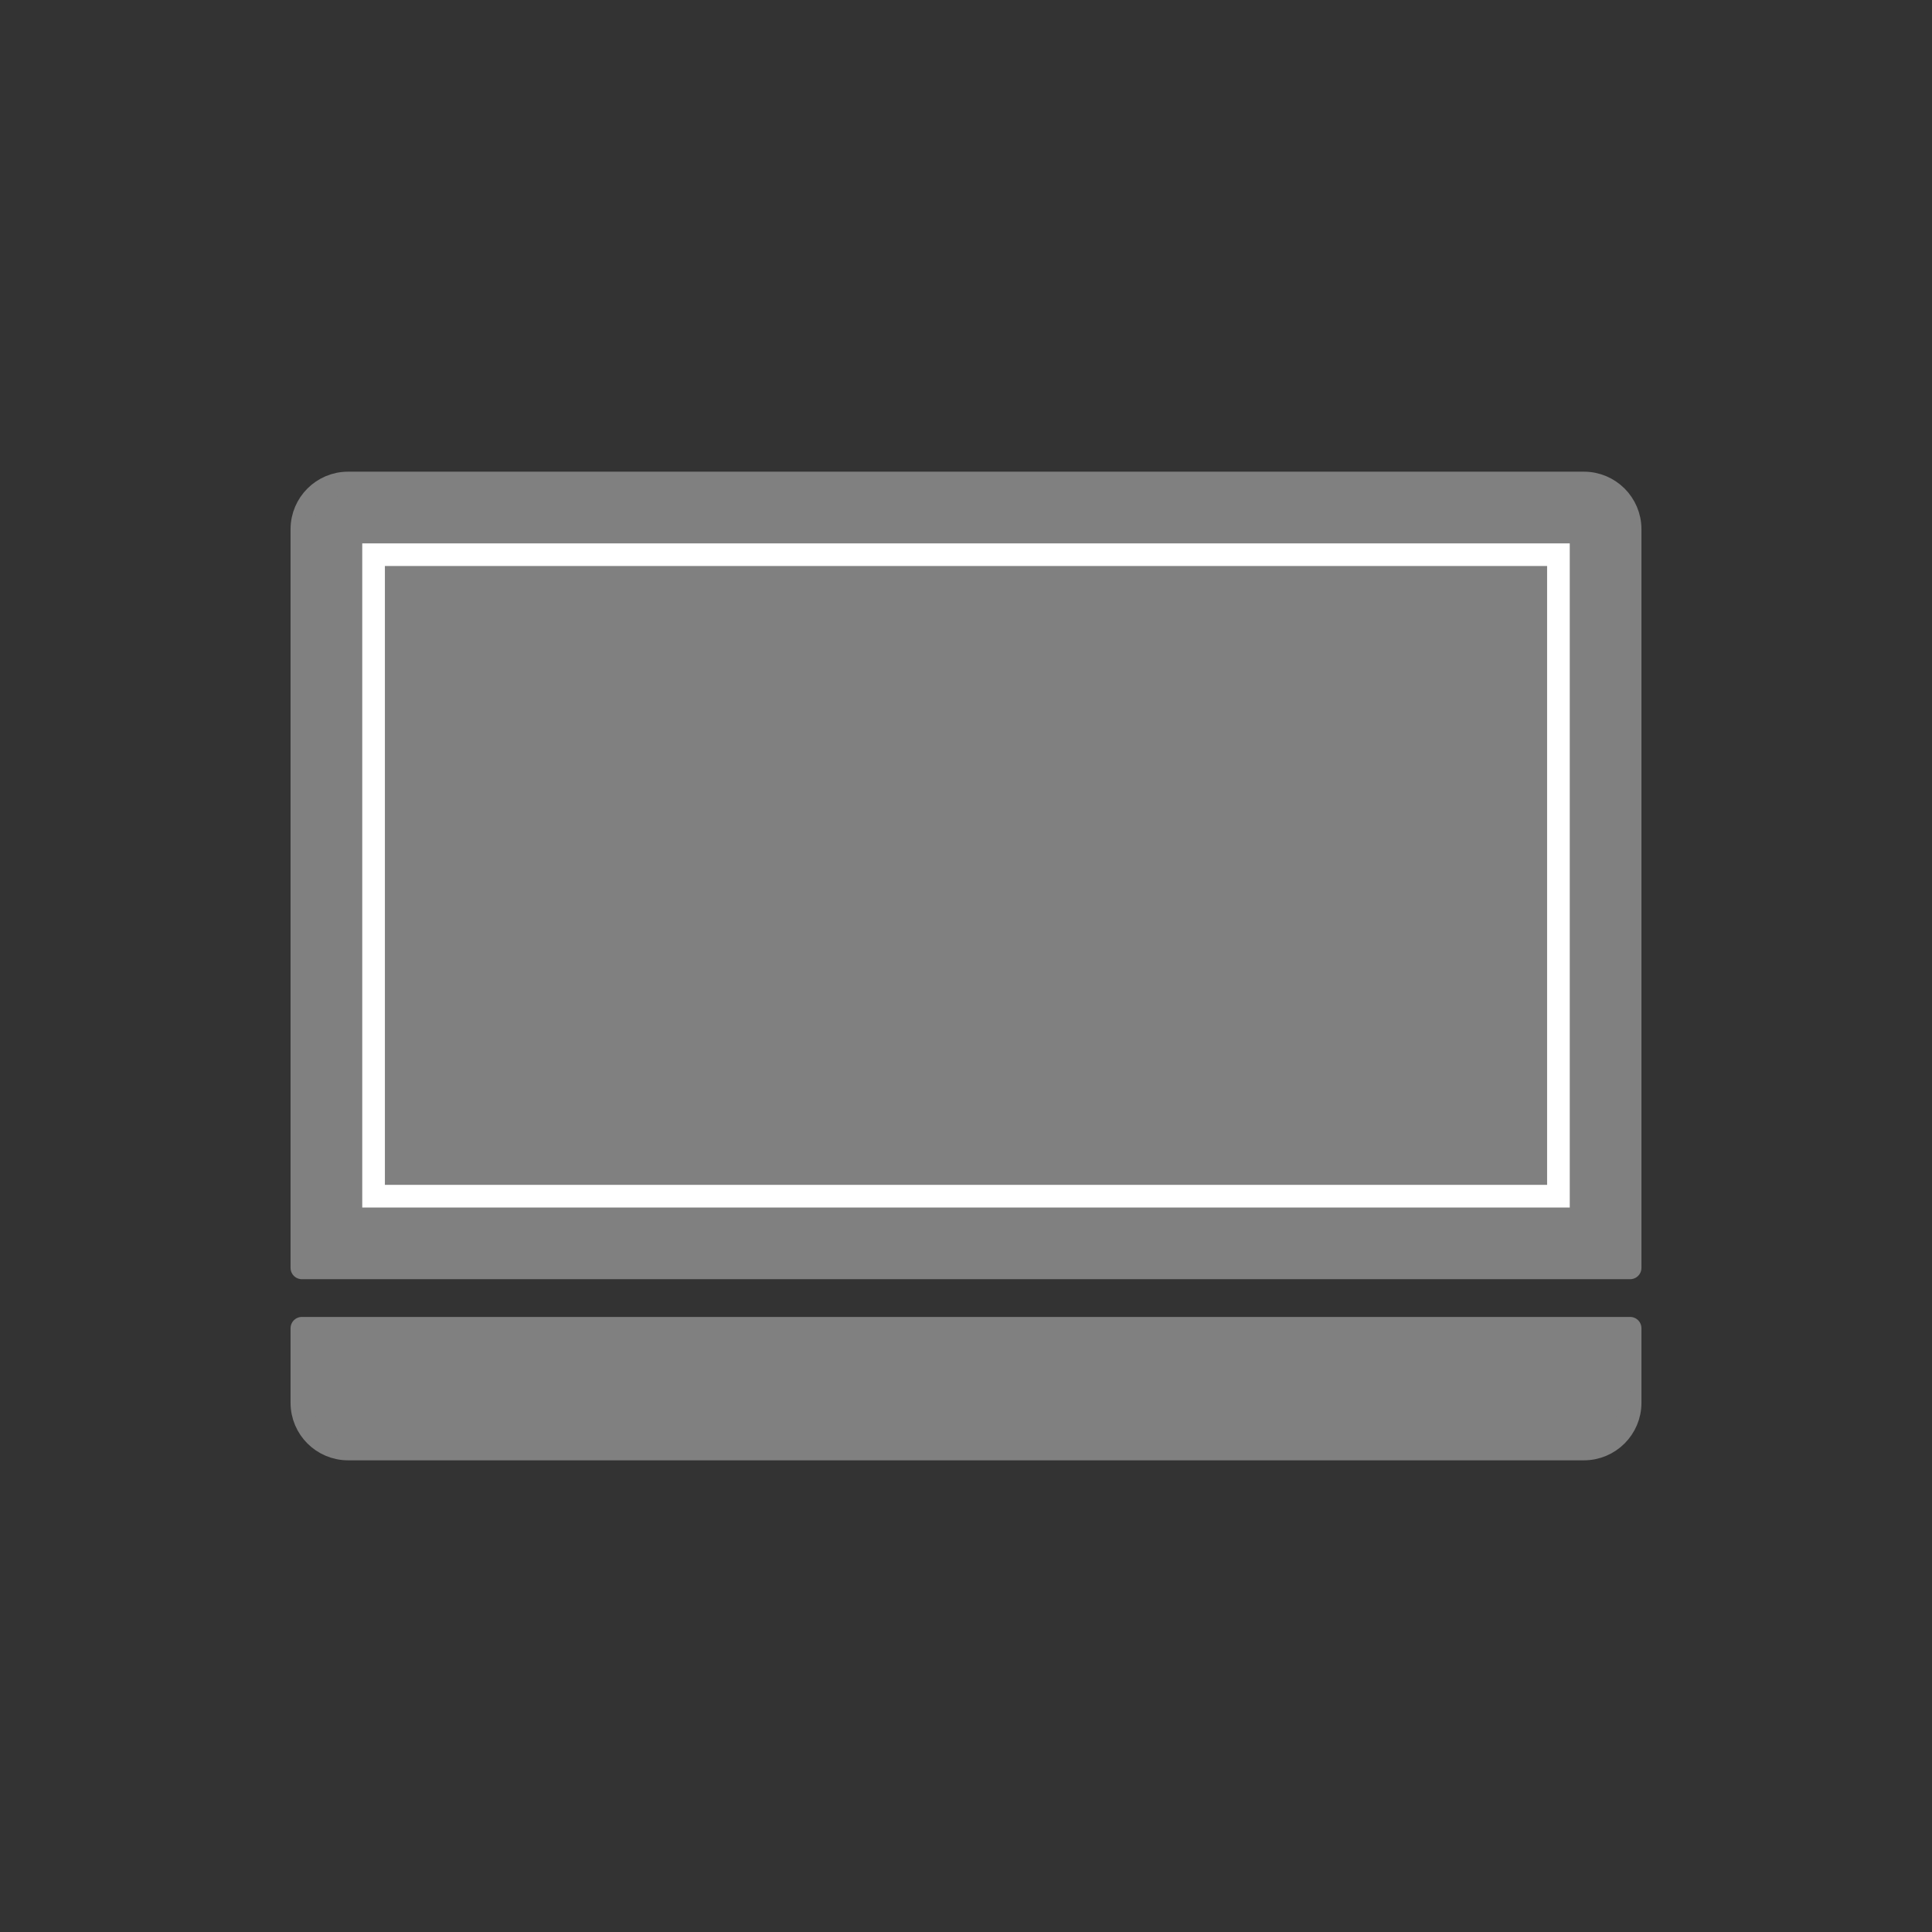 <?xml version="1.0" encoding="UTF-8" standalone="no"?><!DOCTYPE svg PUBLIC "-//W3C//DTD SVG 1.1//EN" "http://www.w3.org/Graphics/SVG/1.1/DTD/svg11.dtd"><svg width="100%" height="100%" viewBox="0 0 512 512" version="1.1" xmlns="http://www.w3.org/2000/svg" xmlns:xlink="http://www.w3.org/1999/xlink" xml:space="preserve" xmlns:serif="http://www.serif.com/" style="fill-rule:evenodd;clip-rule:evenodd;stroke-linecap:round;stroke-linejoin:round;stroke-miterlimit:1.5;"><rect x="0" y="0" width="512" height="512" fill="#333333" stroke="none"/><g id="computer"><rect x="0" y="0" width="512" height="512" style="fill:none;"/><path d="M432,371.754l0,-19.754l-352,0l0,19.754c0,6.759 5.487,12.246 12.246,12.246l327.508,0c6.759,0 12.246,-5.487 12.246,-12.246Z" style="fill:#808080;stroke:#808080;stroke-width:6px;"/><path d="M80,140.246l0,195.754l352,0l0,-195.754c0,-6.759 -5.487,-12.246 -12.246,-12.246l-327.508,-0c-6.759,-0 -12.246,5.487 -12.246,12.246Z" style="fill:#808080;stroke:#808080;stroke-width:6px;"/><path d="M416,144l-320,0l0,176l320,0l0,-176Zm-6,6l0,164c-0,0 -308,0 -308,0c0,0 0,-164 0,-164c-0,0 308,0 308,0l0,-0Z" style="fill:#fff;"/></g></svg>